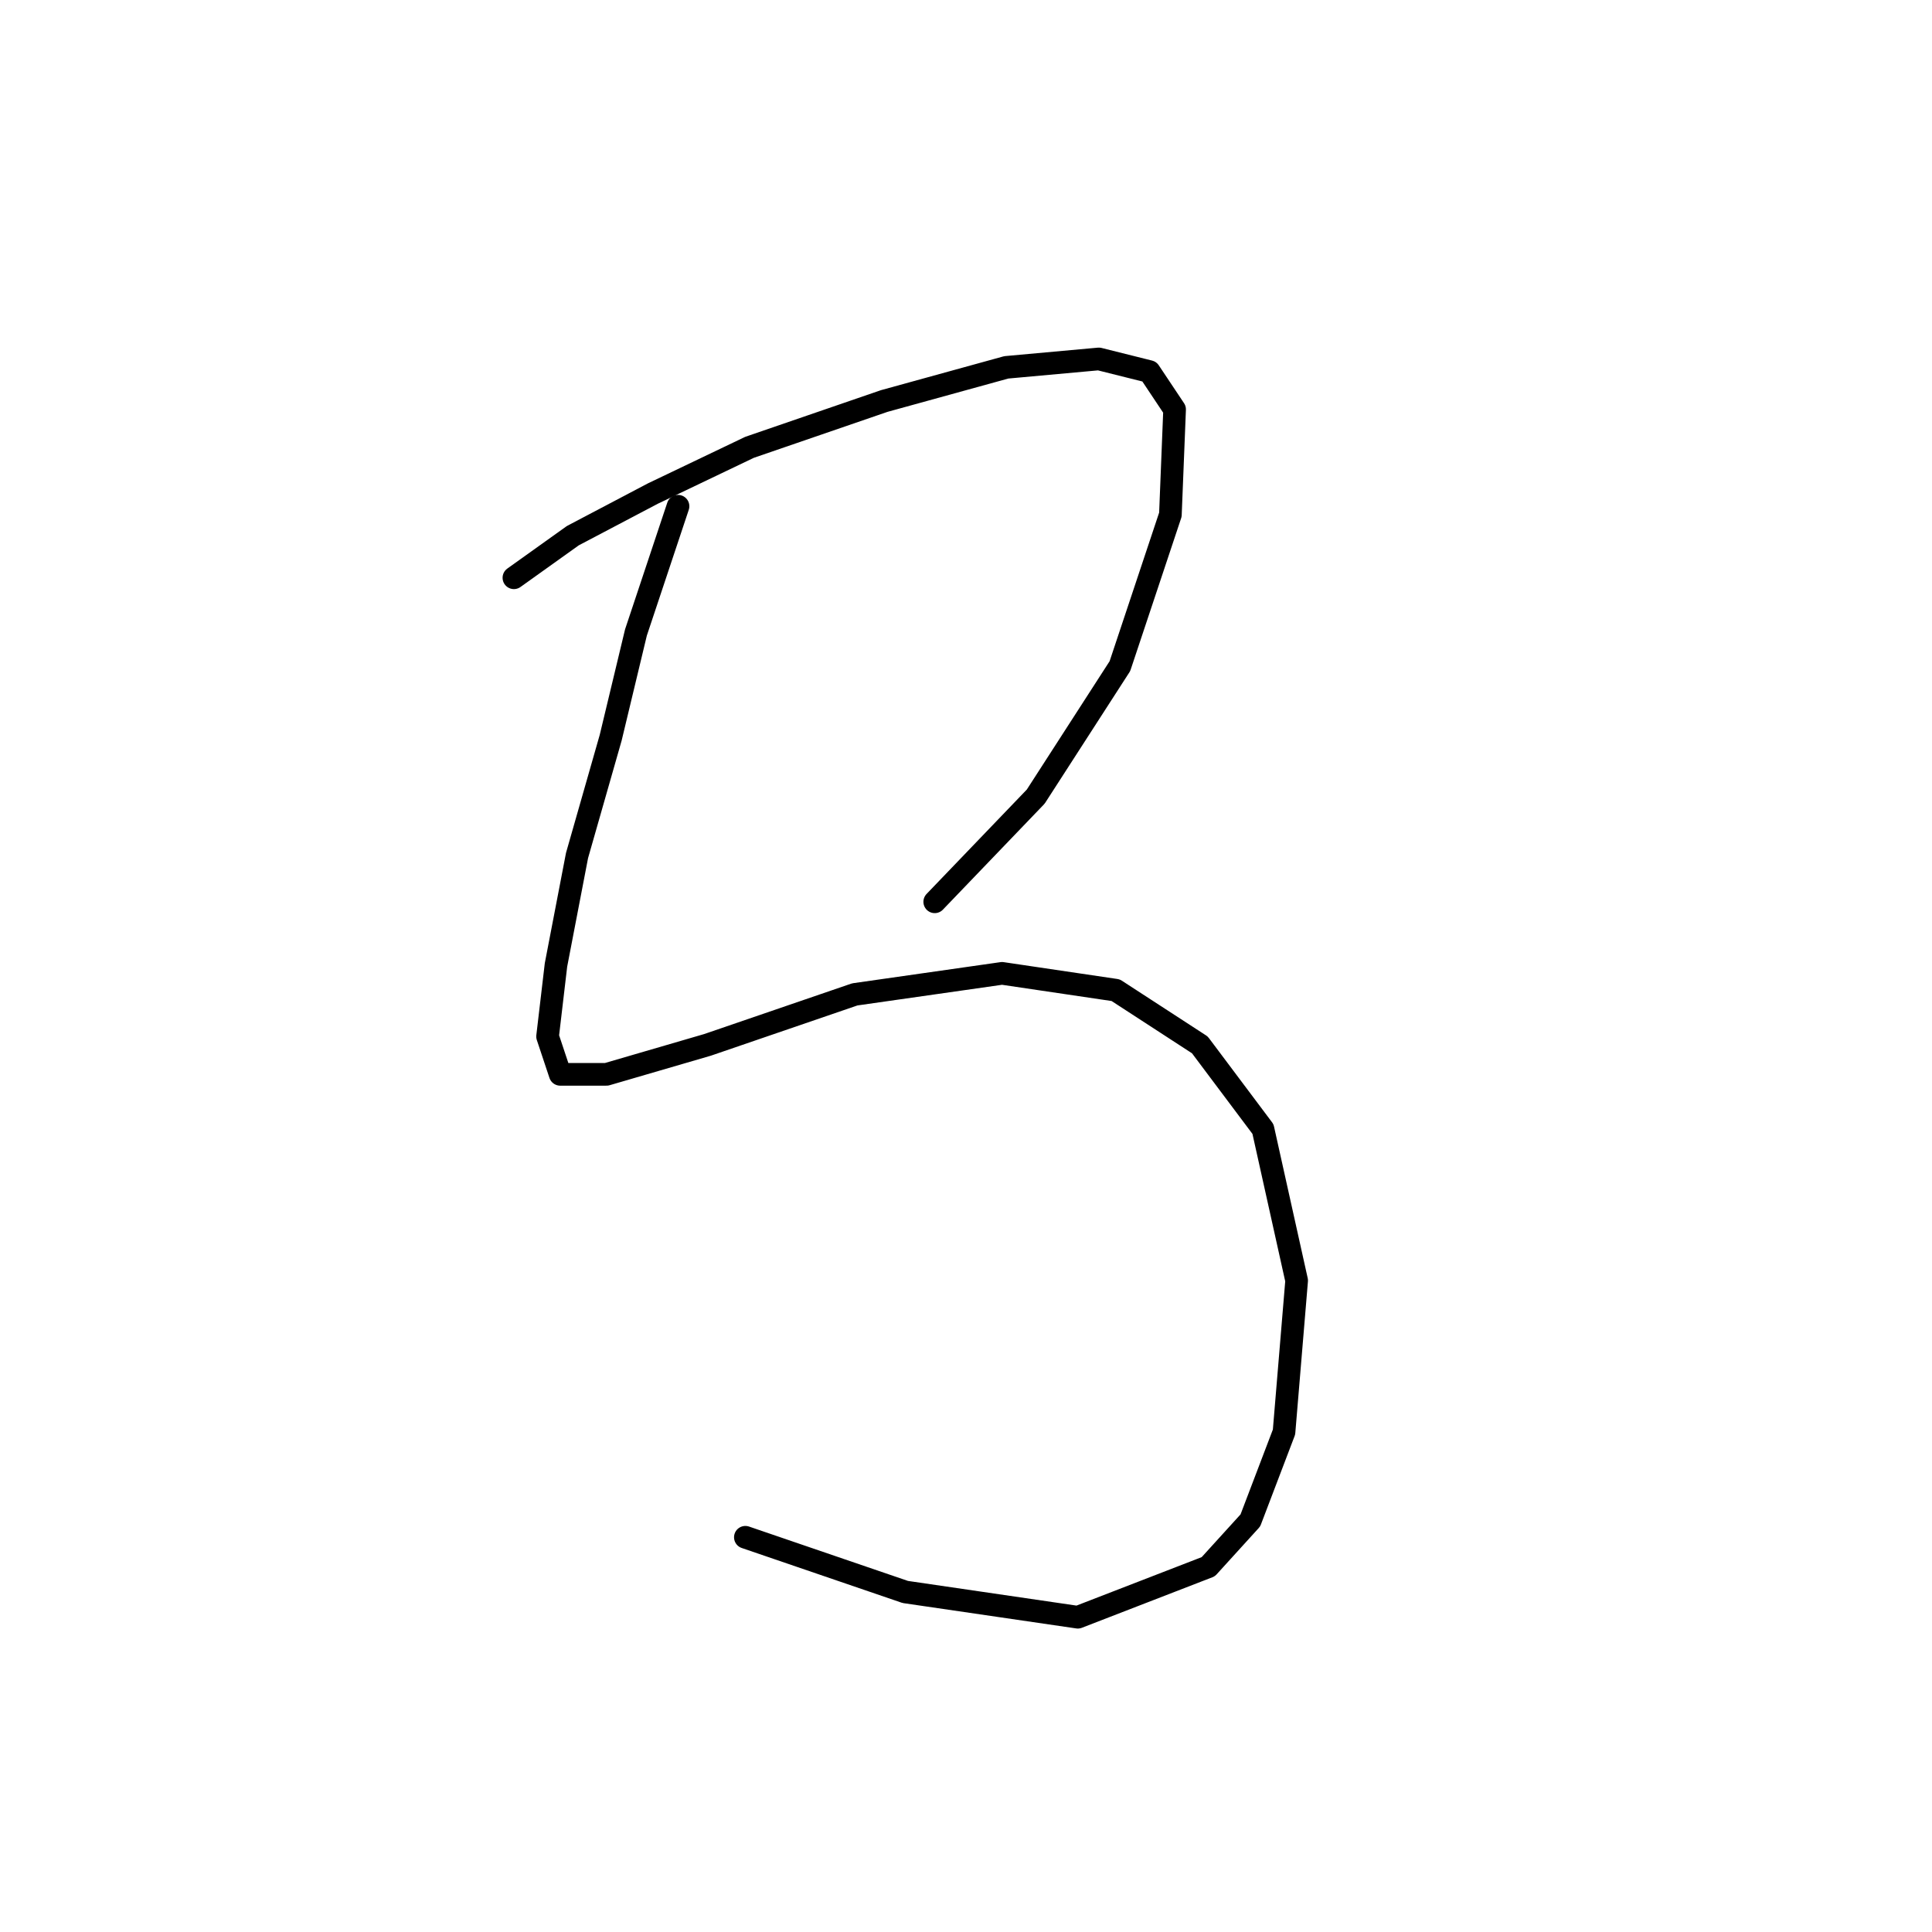 <?xml version="1.0" standalone="no"?>
    <svg width="256" height="256" xmlns="http://www.w3.org/2000/svg" version="1.1">
    <polyline stroke="black" stroke-width="3" stroke-linecap="round" fill="transparent" stroke-linejoin="round" points="68.095 76.558 75.901 70.981 86.496 65.405 99.321 59.271 117.165 53.137 133.336 48.677 145.604 47.561 152.295 49.234 155.641 54.253 155.083 68.193 148.392 88.268 137.24 105.554 123.857 119.494 123.857 119.494 " />
        <polyline stroke="black" stroke-width="3" stroke-linecap="round" fill="transparent" stroke-linejoin="round" points="89.842 67.078 84.266 83.807 80.92 97.747 76.459 113.36 73.671 127.859 72.556 137.338 74.229 142.357 80.362 142.357 93.745 138.453 113.262 131.762 132.779 128.974 147.834 131.204 158.987 138.453 167.351 149.606 171.812 169.68 170.139 189.754 165.678 201.465 160.102 207.598 142.816 214.29 119.953 210.944 98.764 203.695 98.764 203.695 " />
        </svg>